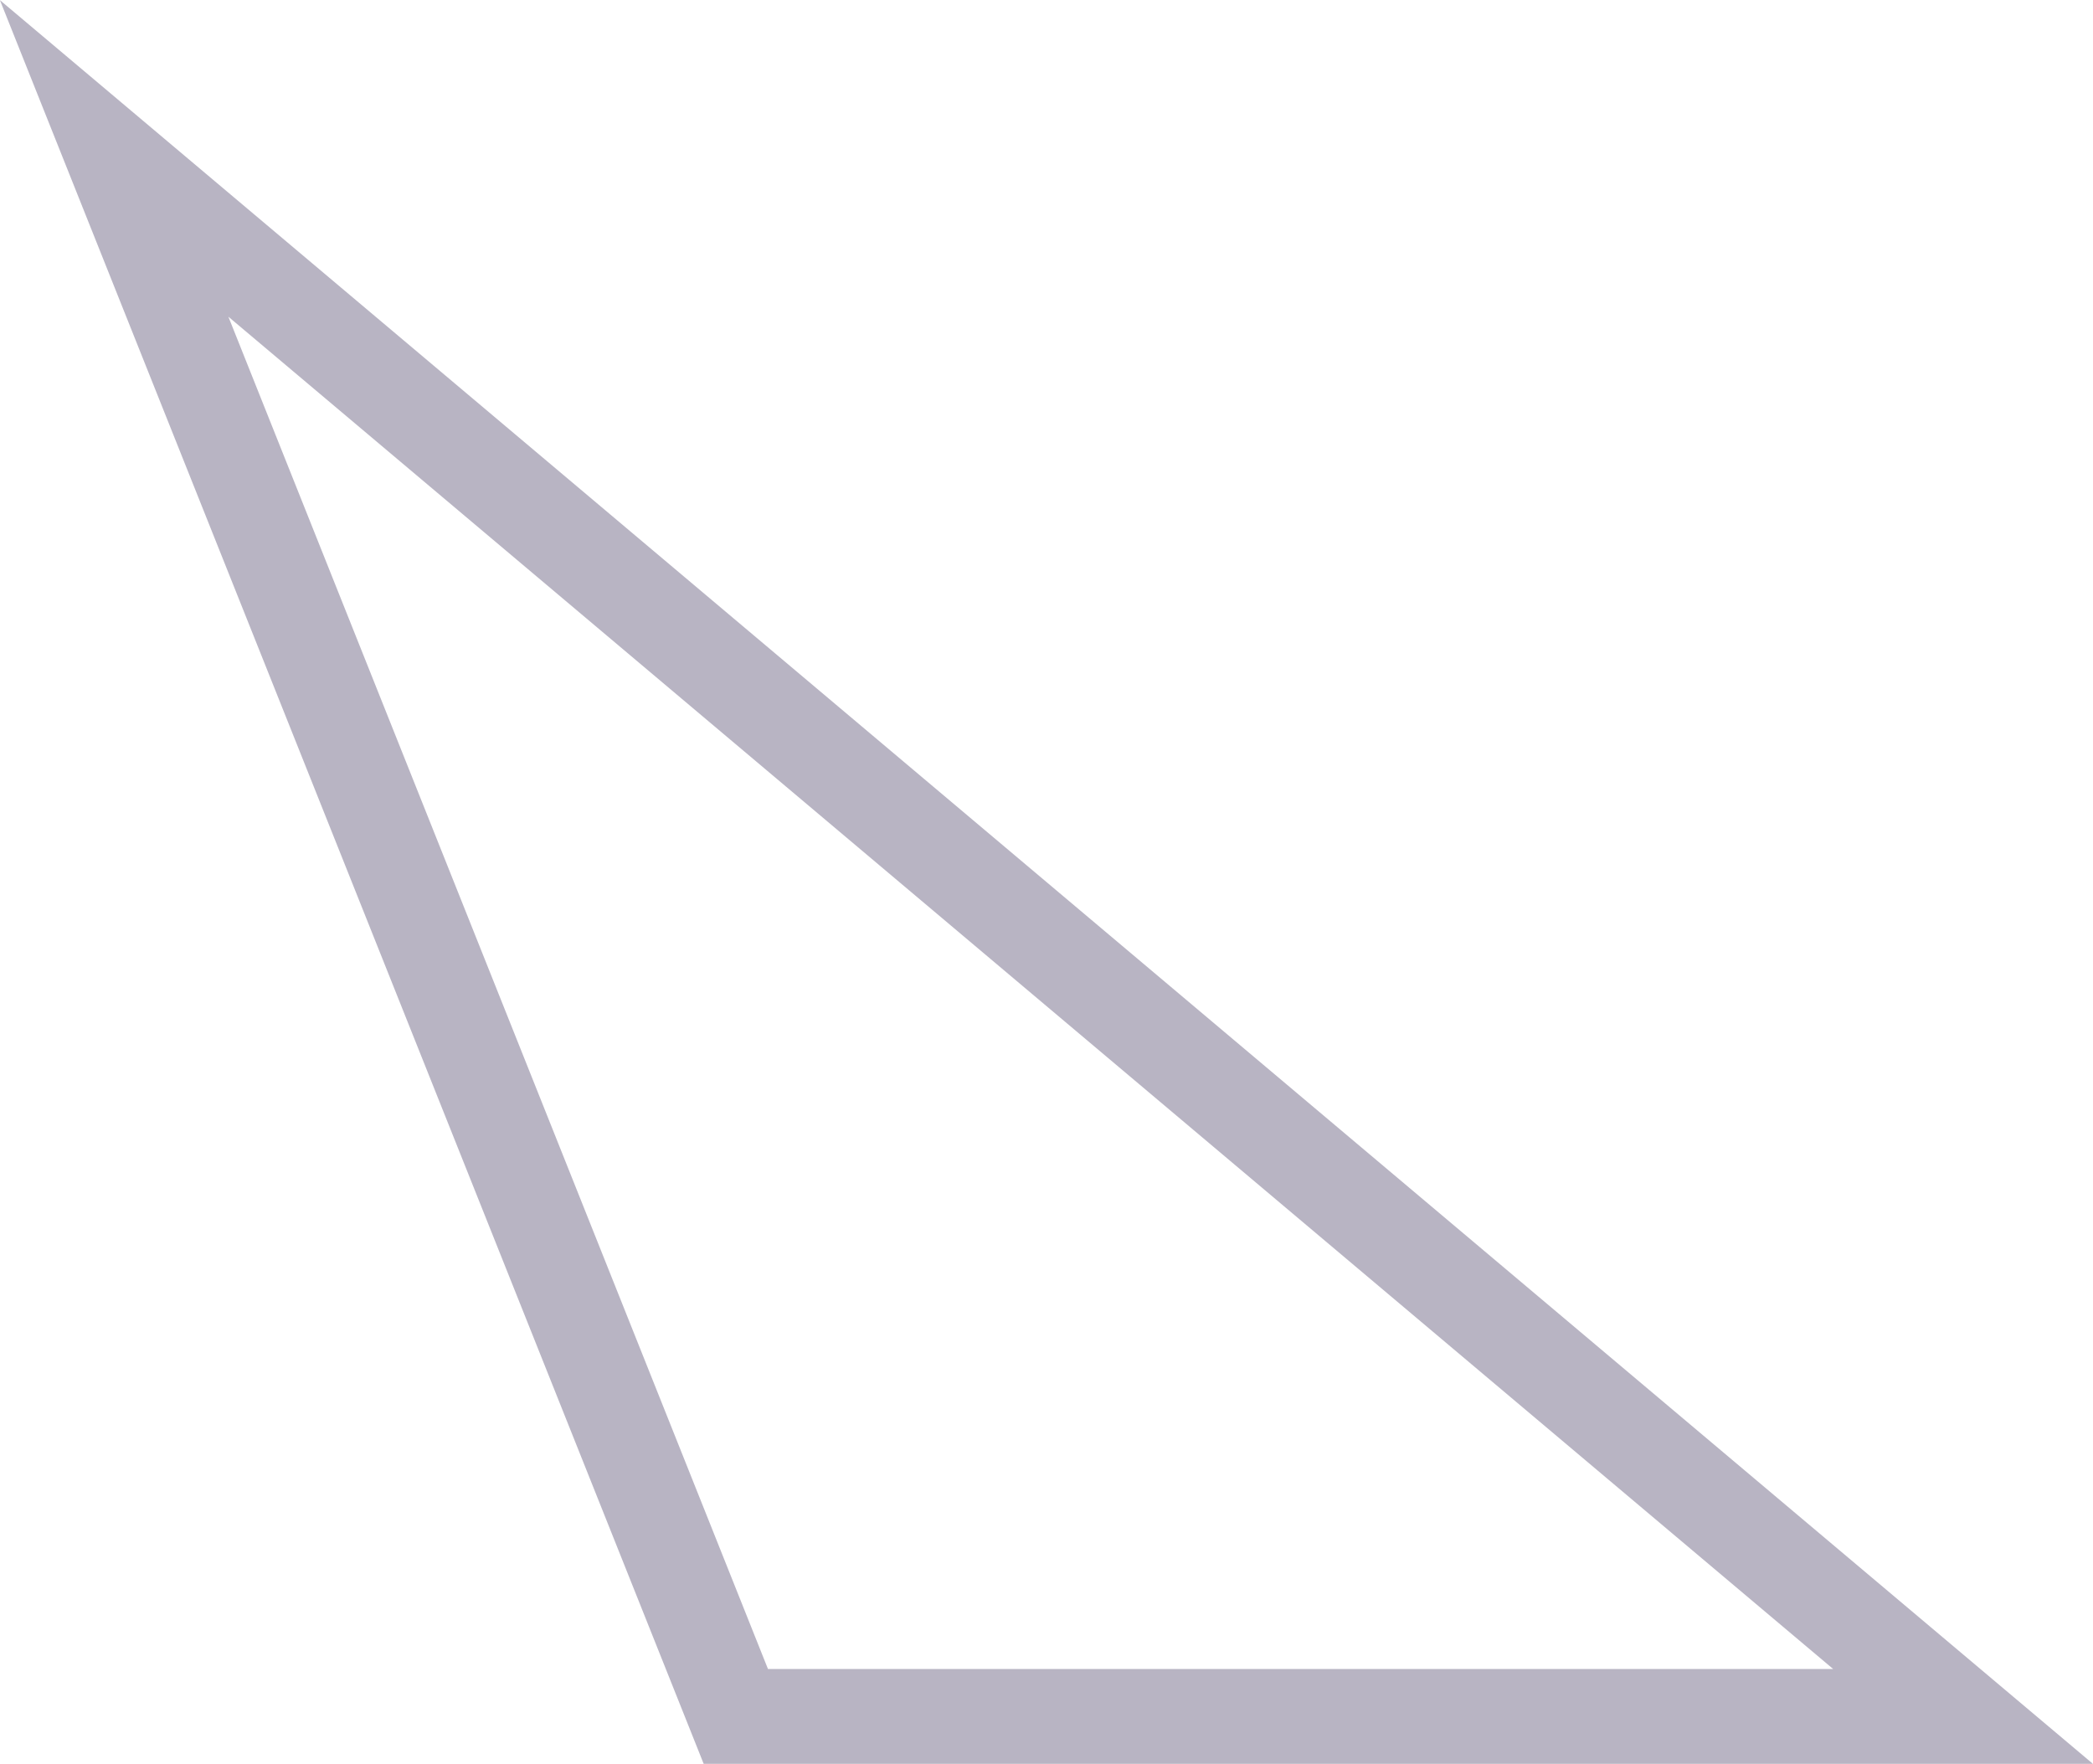 <?xml version="1.0" encoding="UTF-8"?><svg id="Layer_2" xmlns="http://www.w3.org/2000/svg" viewBox="0 0 66.19 55.78"><defs><style>.cls-1{fill:none;stroke:#b8b4c3;stroke-miterlimit:10;stroke-width:3px;}</style></defs><g id="Original_Shards"><polygon class="cls-1" points="3.61 5.01 62.08 54.28 23.27 54.28 3.61 5.01"/></g></svg>